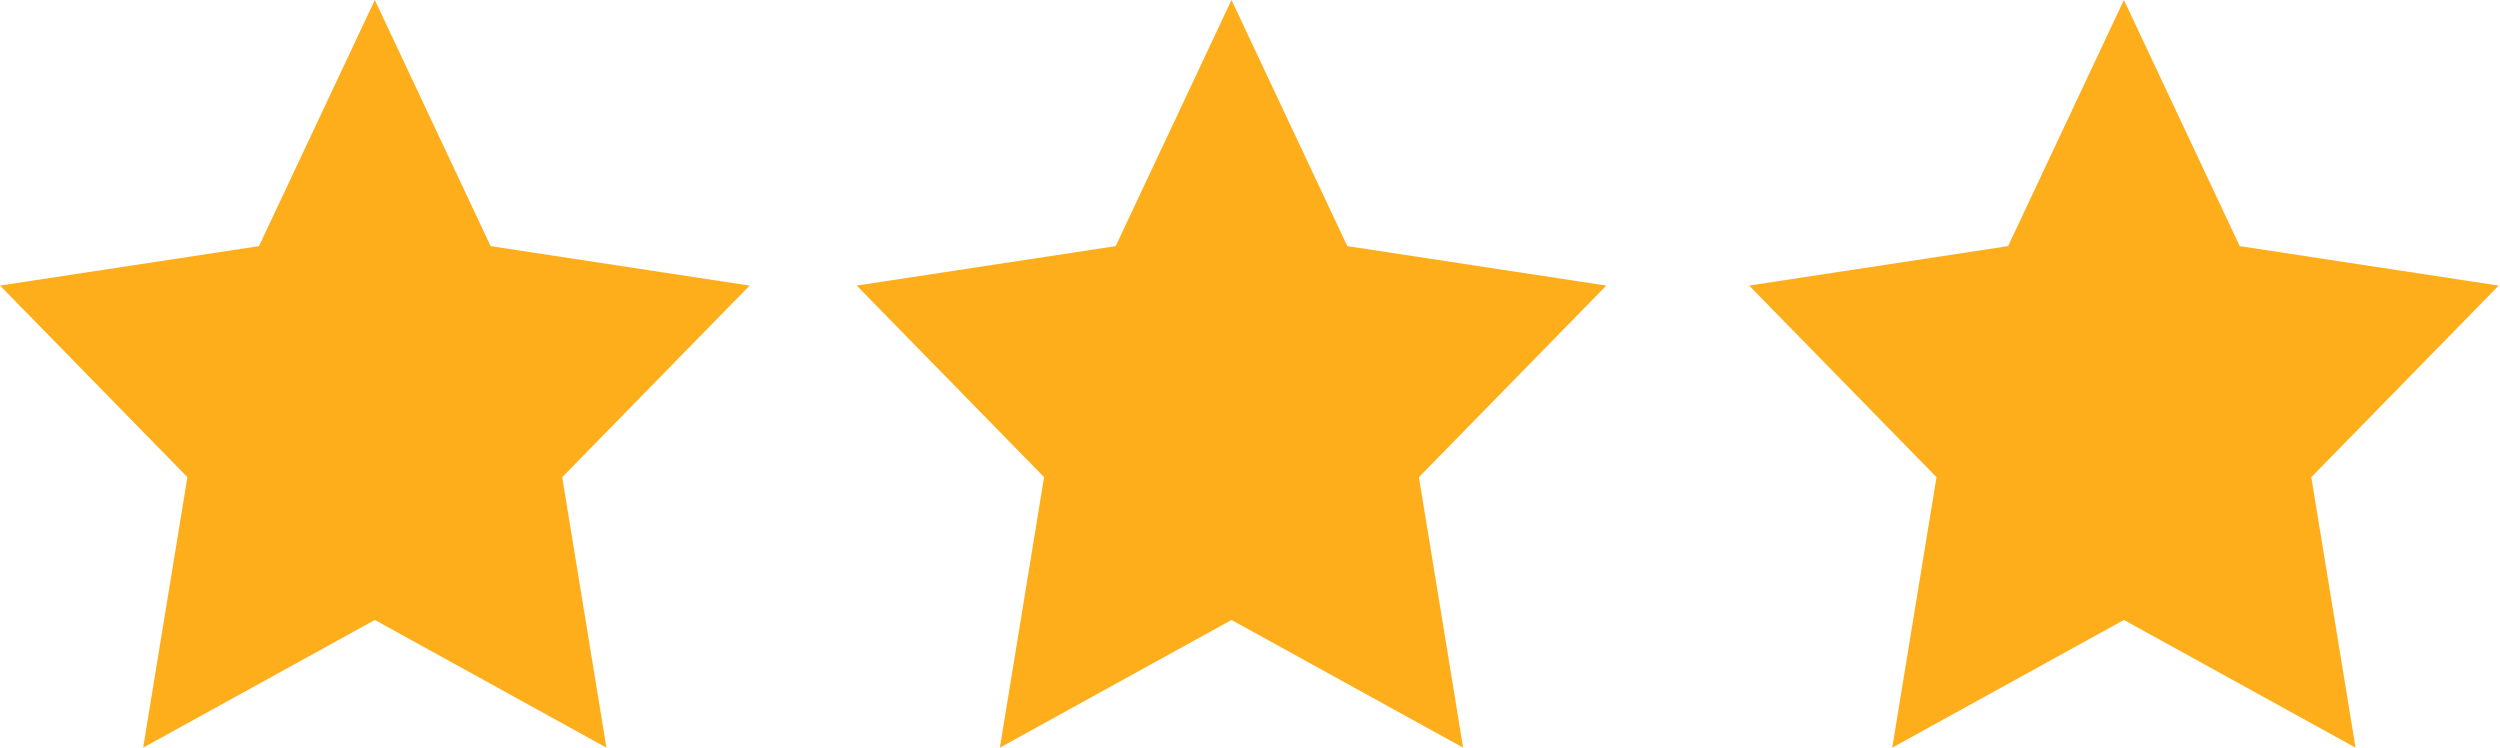<svg width="107" height="32" viewBox="0 0 107 32" xmlns="http://www.w3.org/2000/svg"><title>3-star</title><g fill="#FEAE1B" fill-rule="evenodd"><path d="M16.042 26.534L6.127 32l1.894-11.578L0 12.222l11.085-1.688L16.042 0l4.957 10.534 11.084 1.689-8.02 8.2L25.955 32zM52.708 26.534L42.794 32l1.893-11.578-8.02-8.2 11.084-1.688L52.708 0l4.957 10.534 11.085 1.689-8.02 8.2L62.622 32zM90.903 26.534L80.988 32l1.894-11.578-8.02-8.2 11.084-1.688L90.903 0l4.957 10.534 11.084 1.689-8.02 8.2L100.817 32z"/></g></svg>